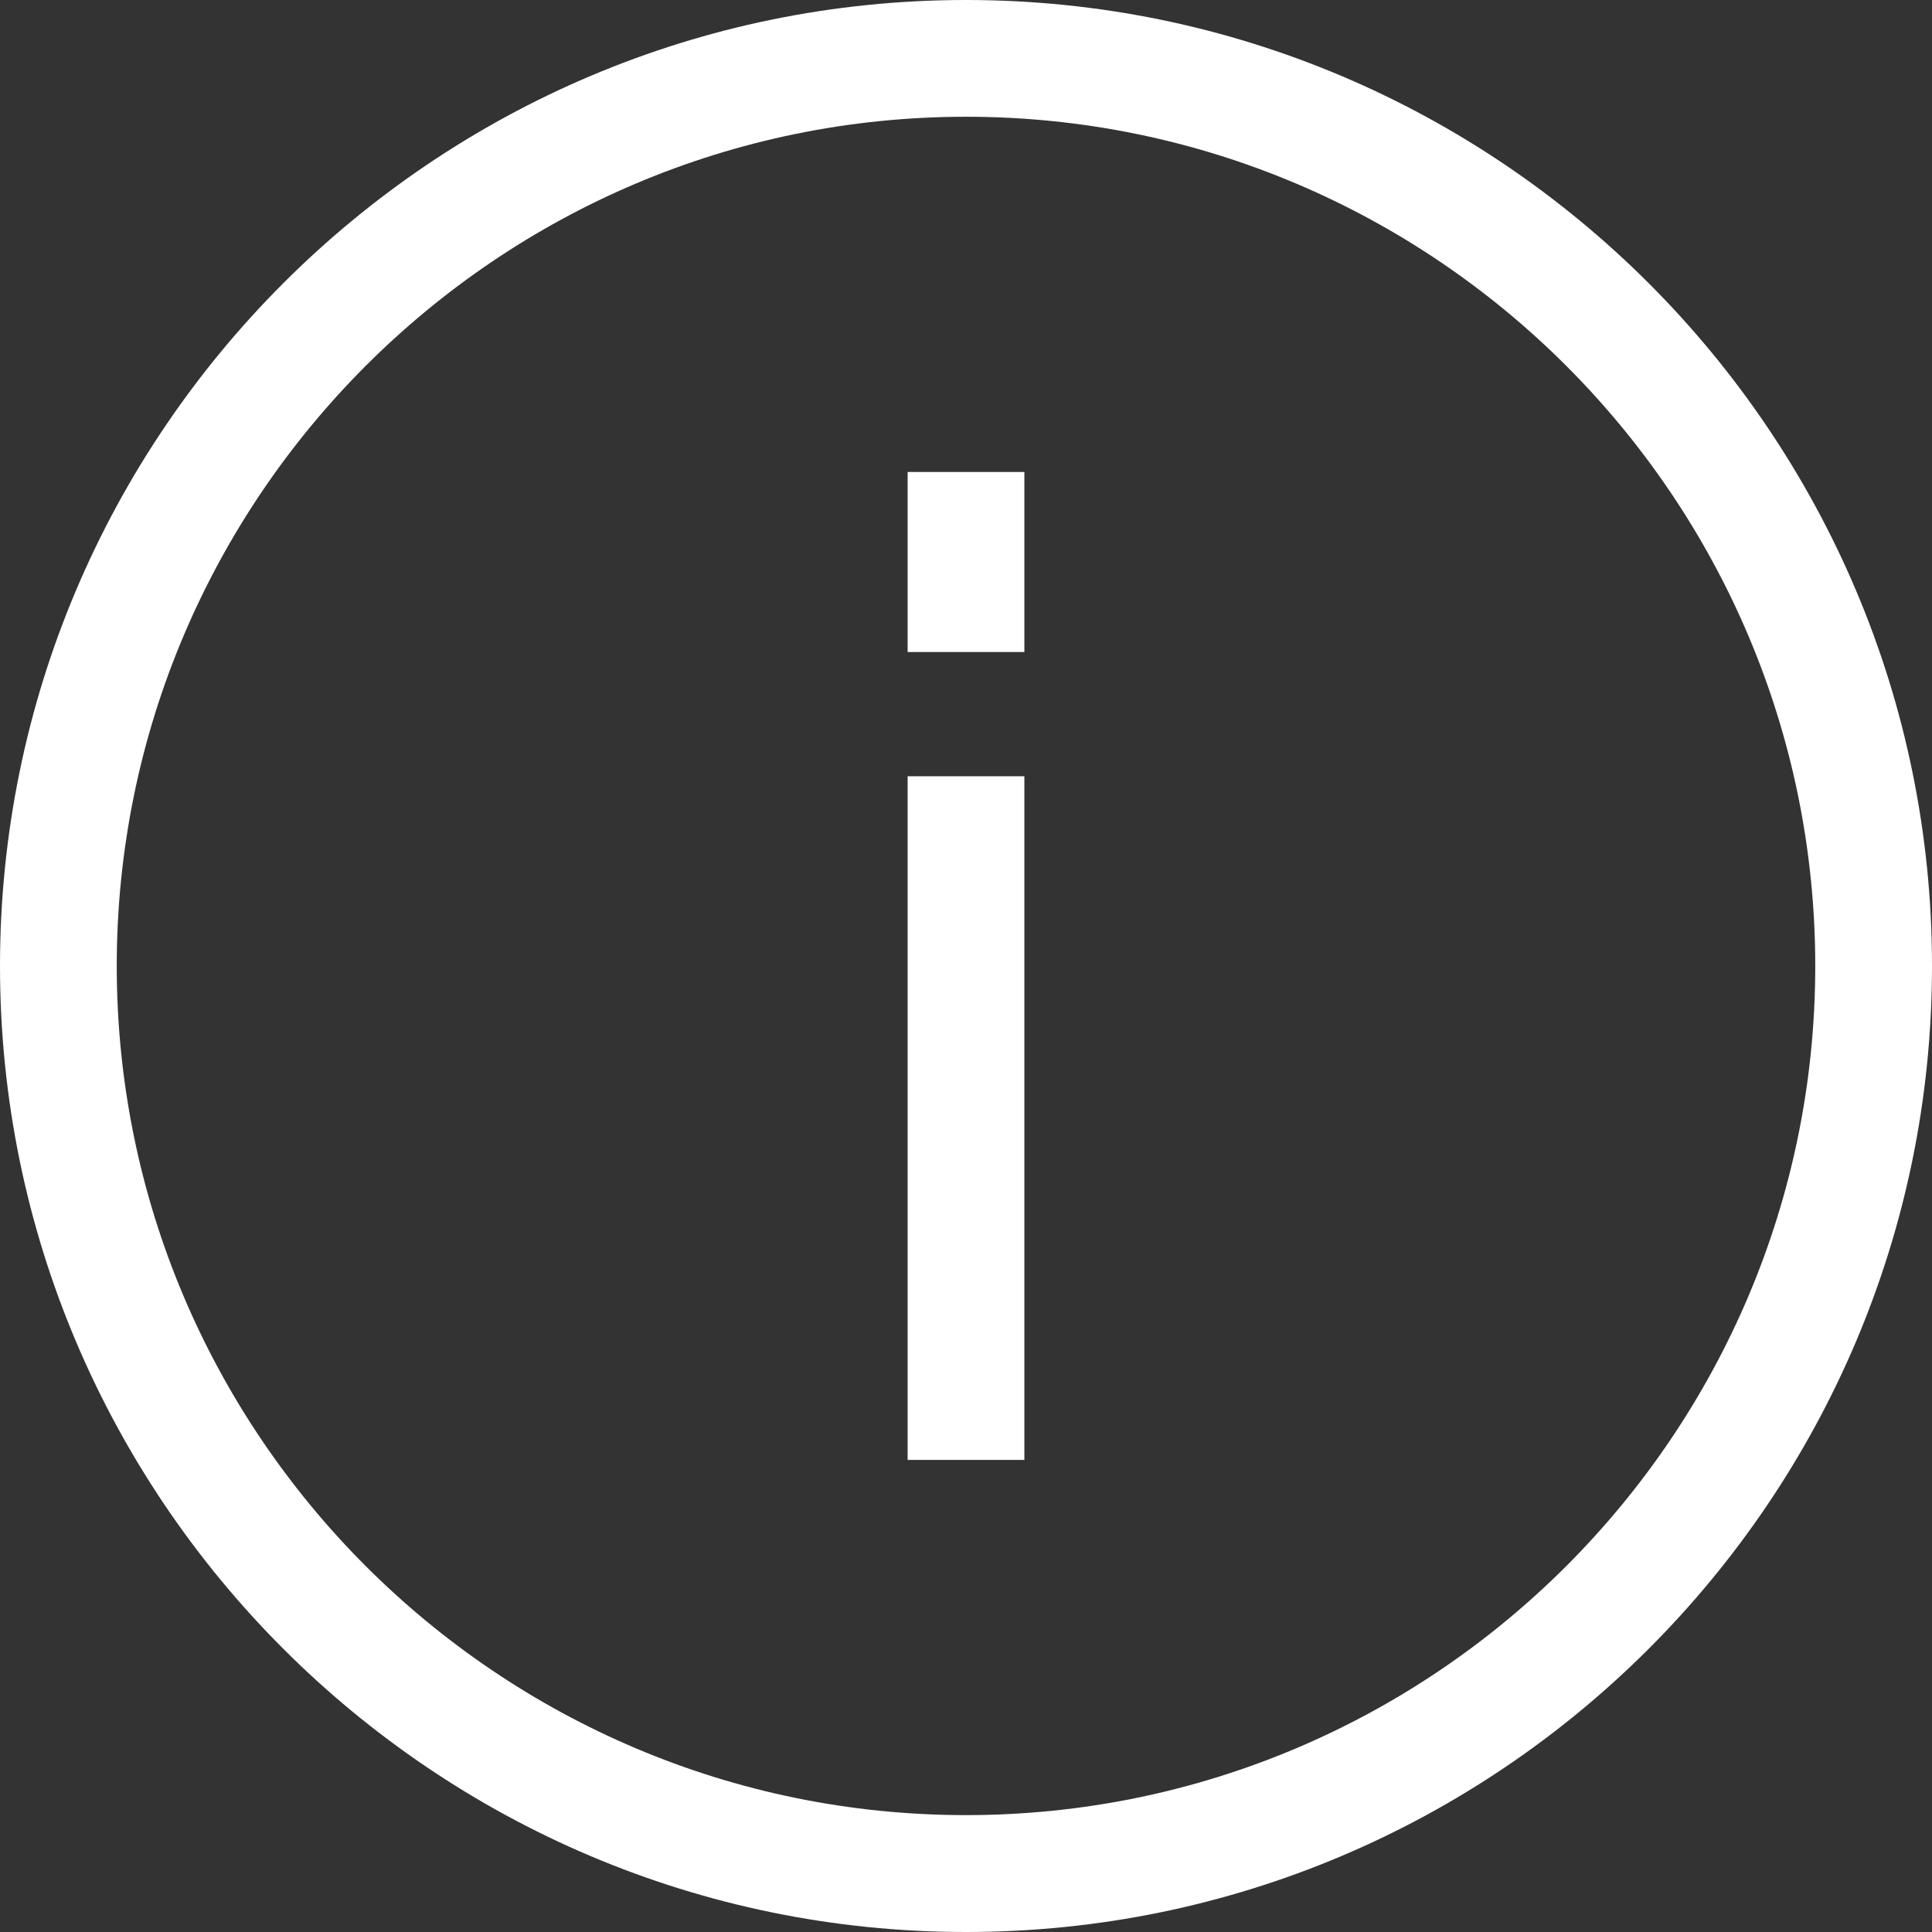 <svg width="14" height="14" viewBox="0 0 14 14" fill="none" xmlns="http://www.w3.org/2000/svg">
<rect x="0" y="0" width="14" height="14" fill="#333333" stroke="none"/>
<path d="M7 0C3.14 0 0 3.14 0 7C0 10.86 3.14 14 7 14C10.86 14 14 10.86 14 7C14 3.14 10.86 0 7 0ZM7 13.153C3.607 13.153 0.846 10.393 0.846 7C0.846 3.607 3.607 0.846 7 0.846C10.393 0.846 13.154 3.607 13.154 7C13.154 10.393 10.393 13.153 7 13.153ZM6.577 4.725H7.423V3.42H6.577V4.725ZM6.577 10.579H7.423V5.625H6.577V10.579Z" fill="white"/>
</svg>
